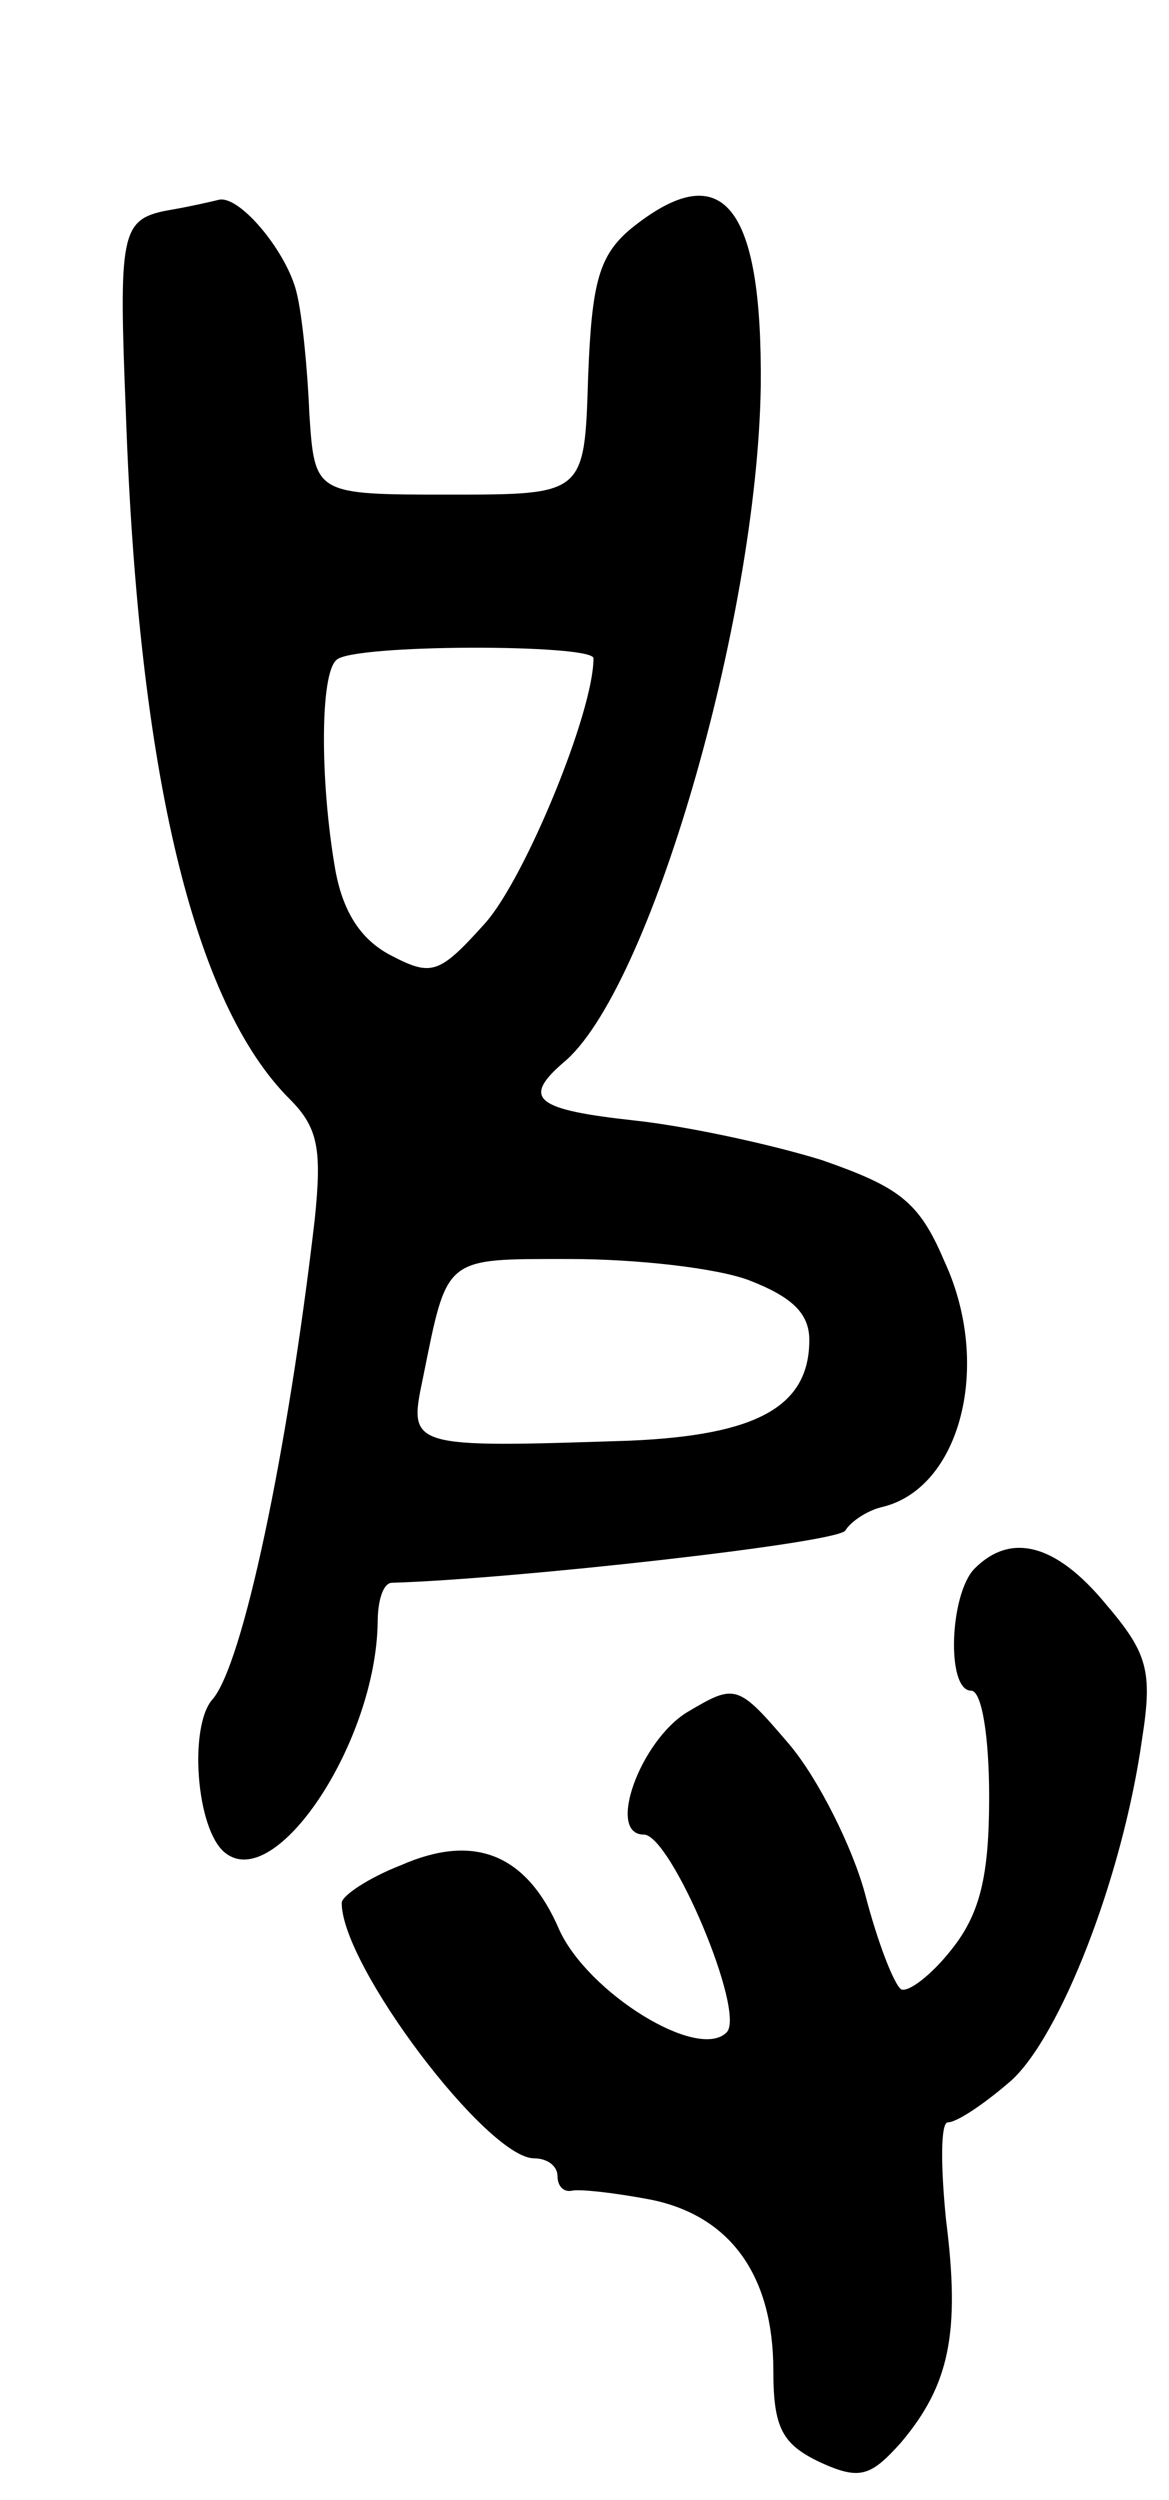 <svg version="1.0" xmlns="http://www.w3.org/2000/svg"
 width="65pt" height="139pt" viewBox="0 0 65 139"
 preserveAspectRatio="xMidYMid meet">
<g transform="translate(0,139) scale(0.1,-0.1)"
fill="#000000" stroke="none">
<path d="M93 1273 c-26 -5 -27 -13 -23 -113 7 -201 38 -328 91 -381 16 -16 18
-28 14 -67 -15 -129 -40 -248 -57 -267 -13 -15 -9 -72 7 -85 28 -23 84 61 85
128 0 12 3 22 8 22 67 2 247 22 252 29 3 5 12 11 20 13 44 10 62 79 35 137
-14 33 -25 41 -68 56 -29 9 -76 19 -104 22 -55 6 -63 12 -40 32 48 39 108 246
110 376 1 101 -21 129 -72 88 -18 -15 -22 -30 -24 -83 -2 -65 -2 -65 -77 -65
-75 0 -75 0 -78 45 -1 25 -4 55 -7 67 -5 22 -31 54 -43 52 -4 -1 -17 -4 -29
-6z m237 -249 c0 -30 -38 -122 -60 -147 -26 -29 -30 -30 -53 -18 -17 9 -27 25
-31 50 -8 48 -8 106 1 114 8 9 143 9 143 1z m87 -346 c23 -9 33 -18 33 -33 0
-37 -29 -53 -100 -56 -122 -4 -123 -4 -115 34 14 69 11 67 82 67 37 0 82 -5
100 -12z"/>
<path d="M542 518 c-14 -14 -16 -68 -2 -68 6 0 10 -26 10 -59 0 -44 -5 -65
-21 -85 -11 -14 -24 -24 -28 -22 -4 3 -13 26 -20 53 -7 26 -26 64 -42 83 -29
34 -30 34 -57 18 -26 -16 -45 -68 -24 -68 15 0 57 -99 46 -110 -16 -16 -77 22
-93 57 -18 42 -47 54 -88 36 -18 -7 -33 -17 -33 -21 0 -35 81 -142 107 -142 7
0 13 -4 13 -10 0 -5 3 -9 8 -8 4 1 23 -1 44 -5 44 -9 68 -42 68 -95 0 -32 5
-41 26 -51 22 -10 28 -8 45 11 27 32 33 61 25 124 -3 30 -3 54 1 54 5 0 20 10
35 23 27 24 62 112 73 190 6 38 3 48 -20 75 -28 34 -53 40 -73 20z"/>
</g>
</svg>
